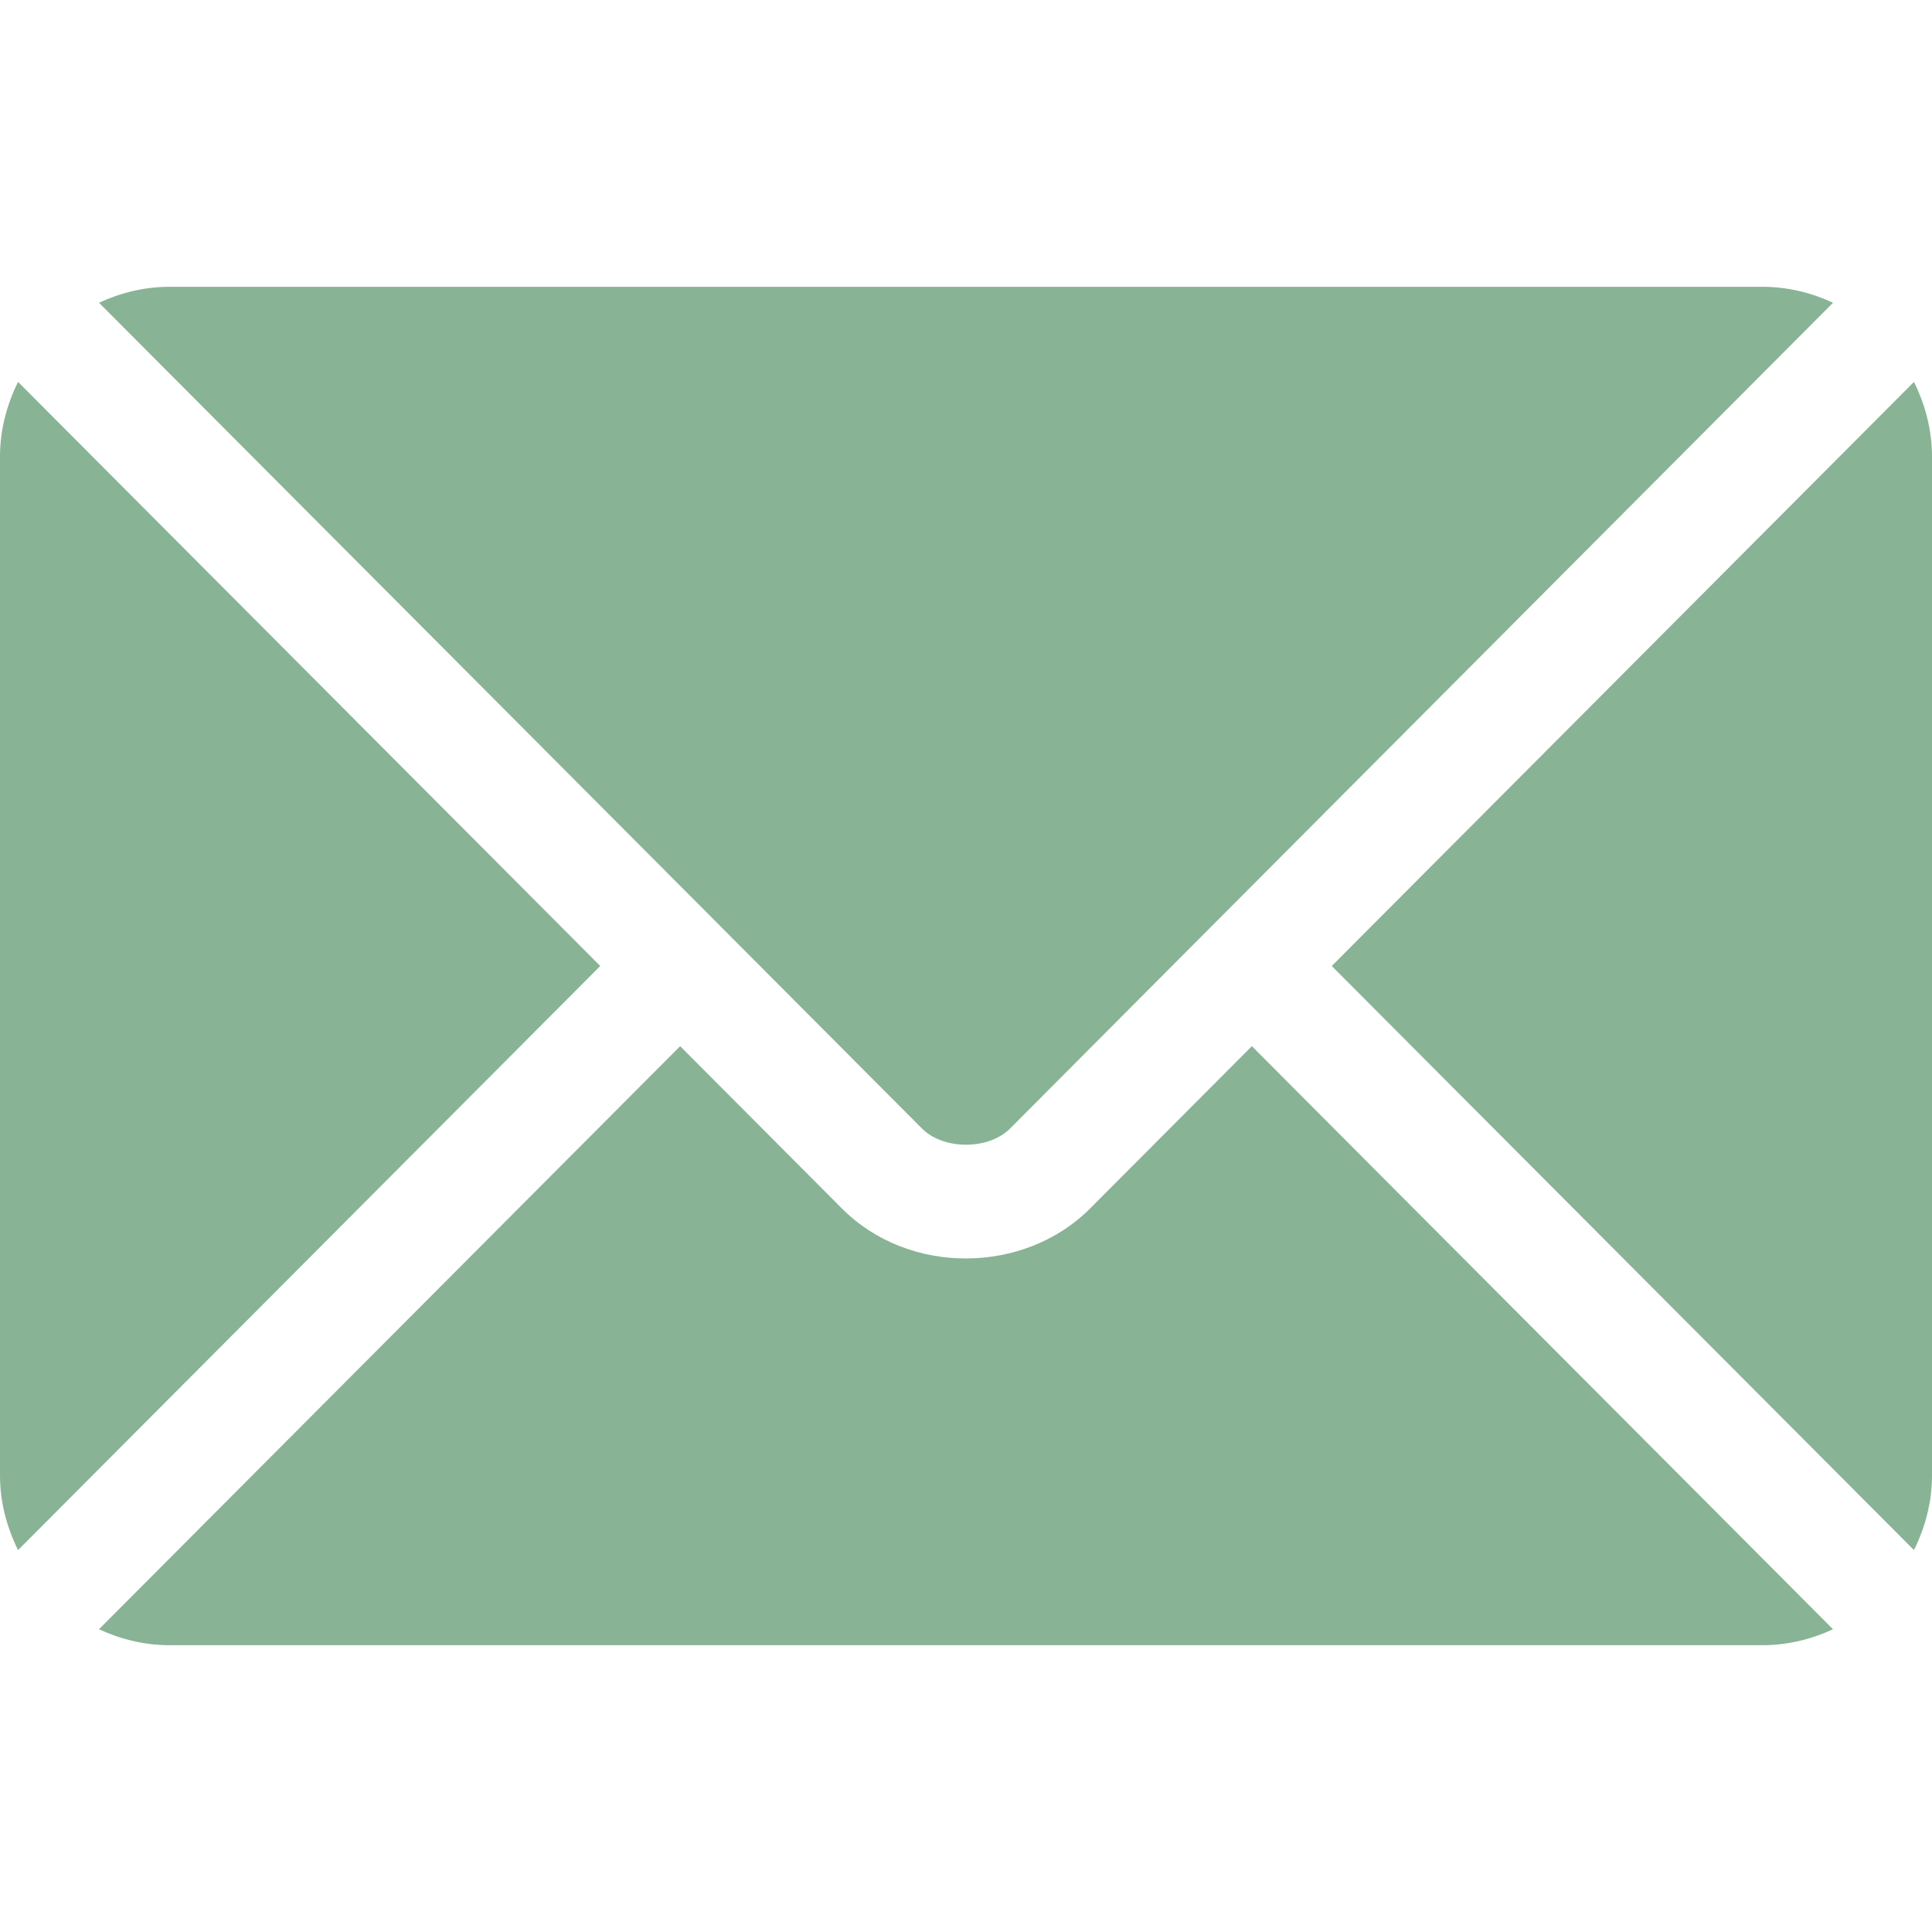 <svg width="50" height="50" viewBox="0 0 50 50" fill="none" xmlns="http://www.w3.org/2000/svg">
<path d="M32.398 27.075L28.21 31.277C26.512 32.981 23.524 33.018 21.79 31.277L17.602 27.075L2.561 42.165C3.121 42.424 3.738 42.578 4.394 42.578H45.605C46.262 42.578 46.879 42.424 47.438 42.165L32.398 27.075Z" fill="#88B395"/>
<path d="M45.606 7.422H4.395C3.738 7.422 3.121 7.576 2.562 7.835L18.634 23.96C18.635 23.962 18.636 23.962 18.637 23.963C18.638 23.964 18.638 23.965 18.638 23.965L23.864 29.209C24.419 29.764 25.581 29.764 26.137 29.209L31.361 23.966C31.361 23.966 31.363 23.964 31.364 23.963C31.364 23.963 31.366 23.962 31.367 23.96L47.439 7.835C46.879 7.576 46.262 7.422 45.606 7.422Z" fill="#88B395"/>
<path d="M0.467 9.884C0.178 10.47 0 11.12 0 11.816V38.184C0 38.88 0.178 39.53 0.467 40.116L15.534 25L0.467 9.884Z" fill="#88B395"/>
<path d="M49.533 9.884L34.466 25L49.533 40.116C49.822 39.531 50 38.88 50 38.184V11.816C50 11.12 49.822 10.47 49.533 9.884Z" fill="#88B395"/>
</svg>
